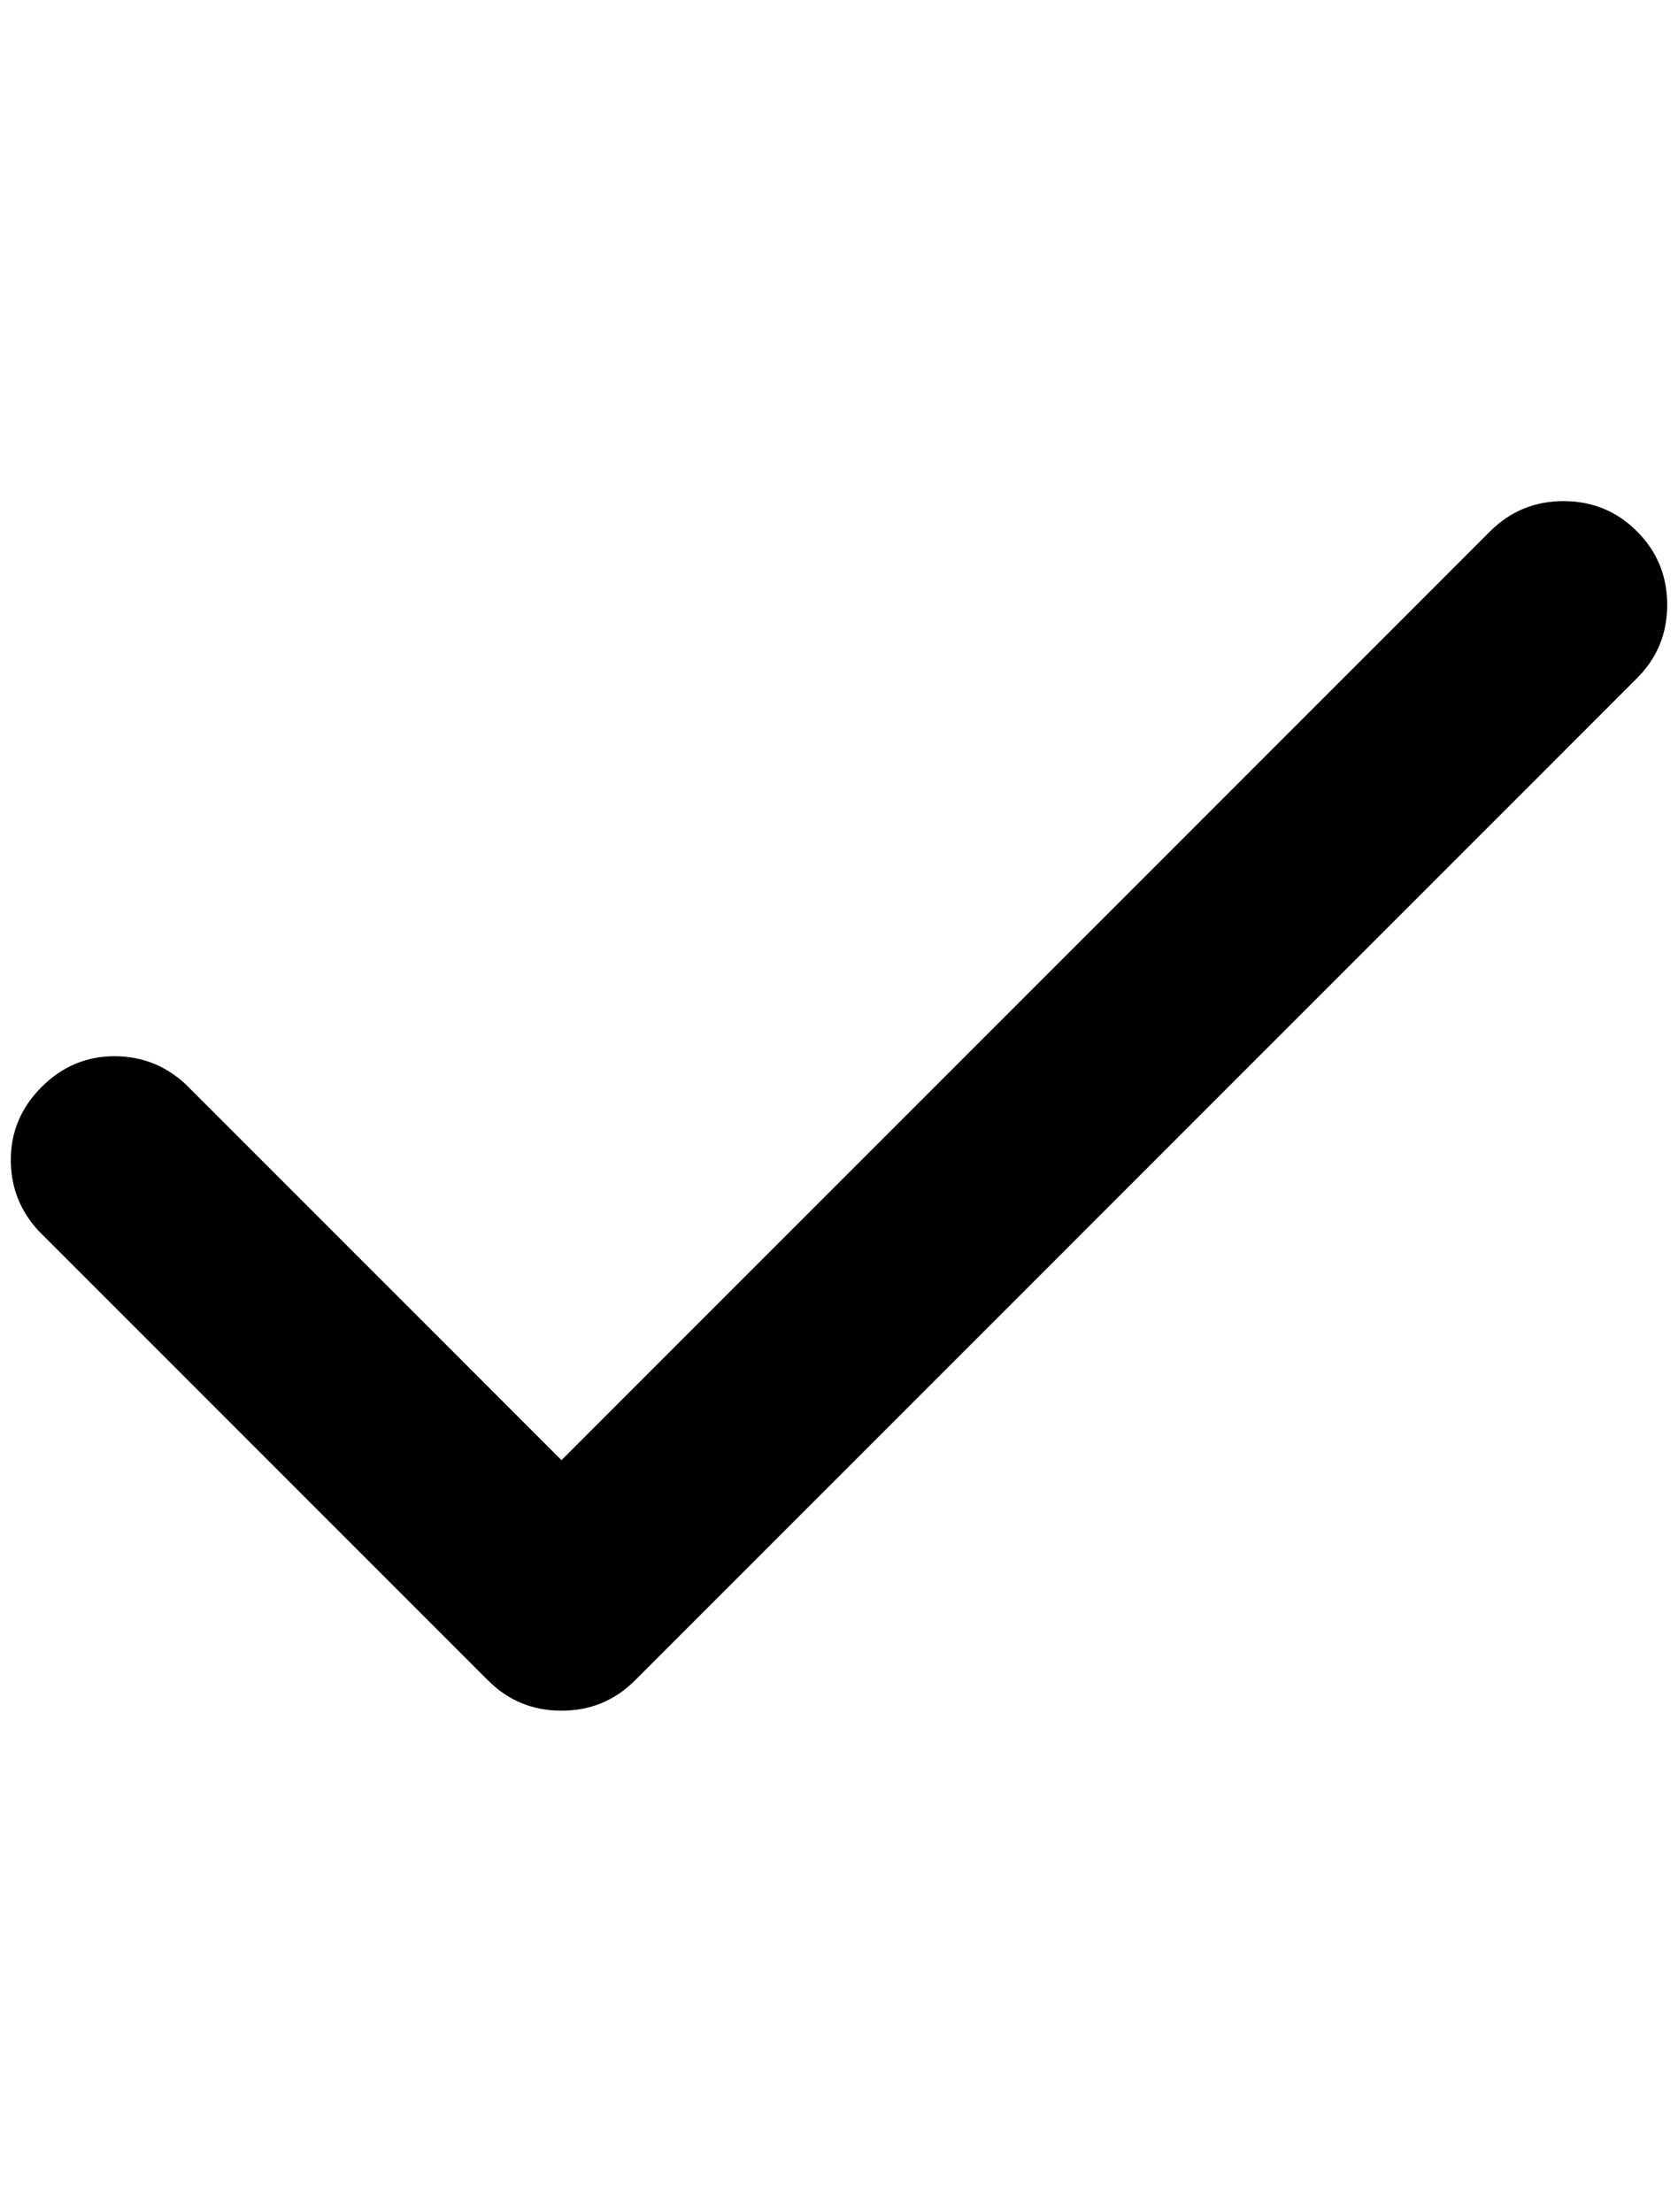<?xml version="1.0" standalone="no"?>
<!DOCTYPE svg PUBLIC "-//W3C//DTD SVG 1.1//EN" "http://www.w3.org/Graphics/SVG/1.1/DTD/svg11.dtd" >
<svg xmlns="http://www.w3.org/2000/svg" xmlns:xlink="http://www.w3.org/1999/xlink" version="1.1" viewBox="-10 0 1554 2048">
   <path fill="currentColor"
d="M1506 492q28 28 28 68t-28 68l-928 928q-28 28 -68 28t-68 -28l-104 -104l-208 -208l-104 -104q-26 -28 -26 -66q0 -39 28.5 -67.5t67.5 -28.5q38 0 66 26l87 87l174 174l87 87l860 -860q28 -28 68 -28t68 28z" />
</svg>
